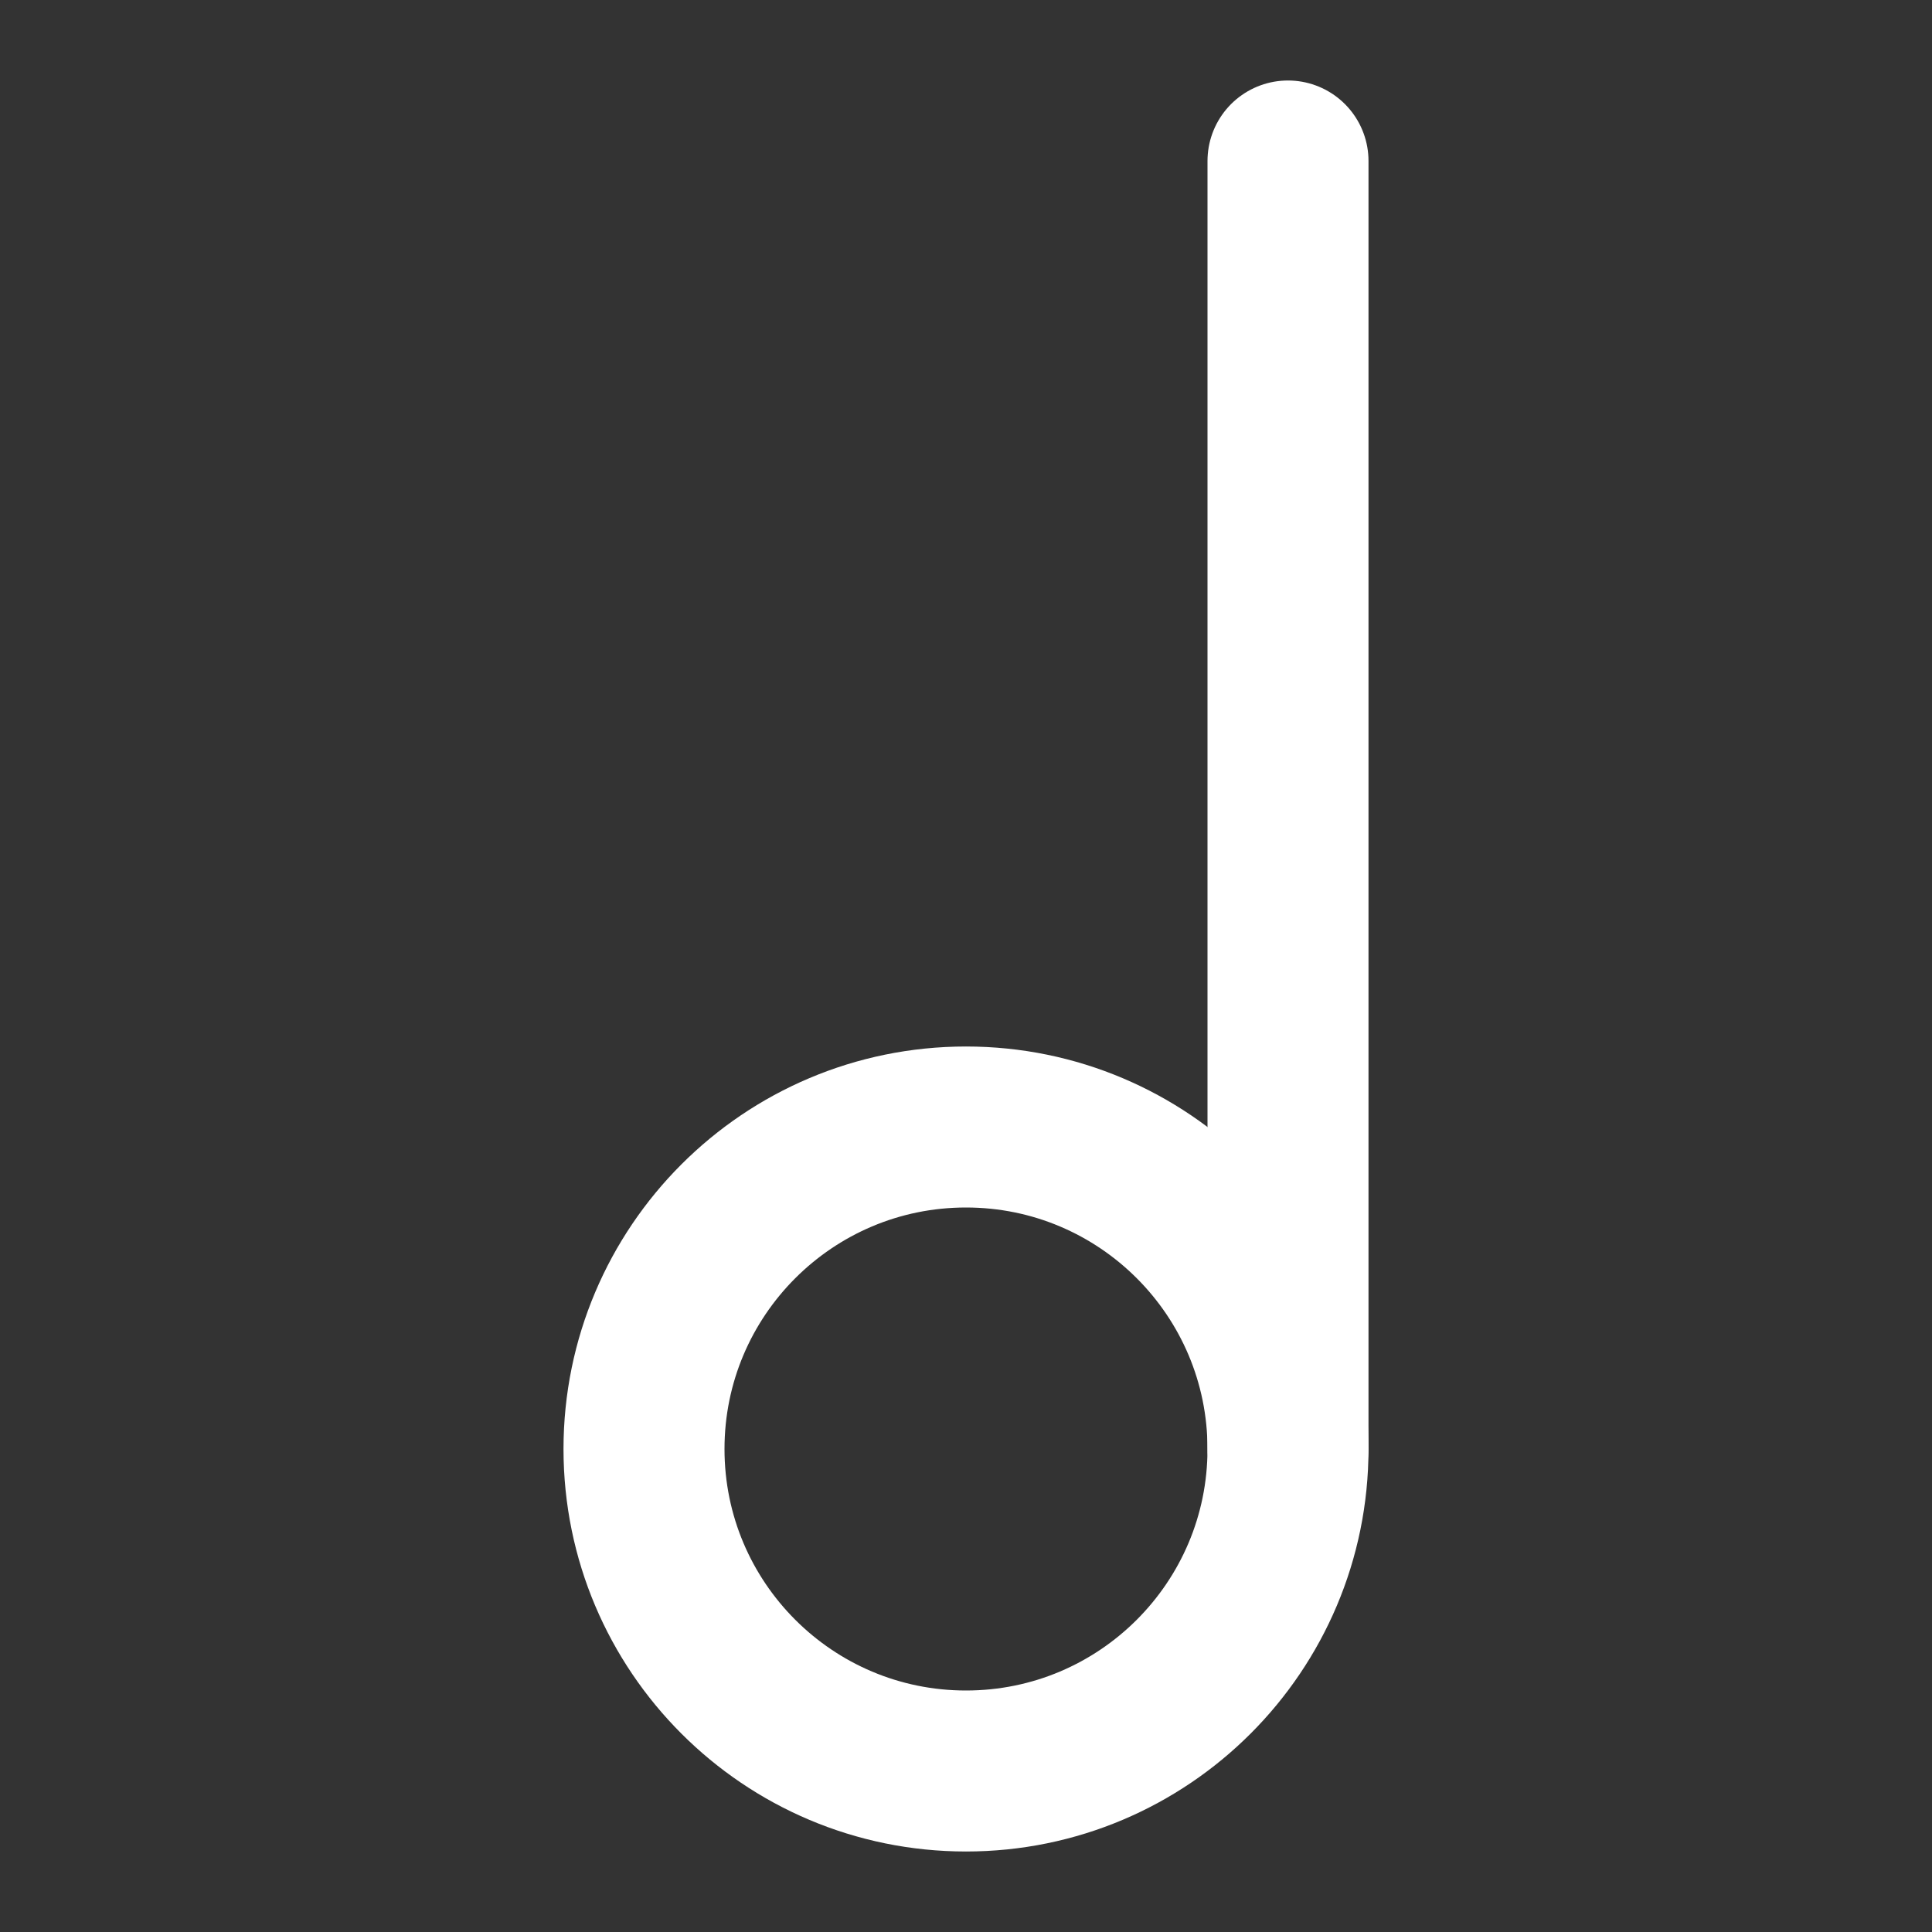<svg width="24" height="24" viewBox="0 0 24 24" fill="none" xmlns="http://www.w3.org/2000/svg">
<rect x="0" y="0" width="24" height="24" fill="#333333" stroke="none"/>
<path d="M12 22C14.209 22 16 20.209 16 18C16 15.791 14.209 14 12 14C9.791 14 8 15.791 8 18C8 20.209 9.791 22 12 22Z" stroke="white" stroke-width="2" stroke-linecap="round" stroke-linejoin="round"/>
<path d="M16 18V2" stroke="white" stroke-width="2" stroke-linecap="round" stroke-linejoin="round"/>
</svg>
